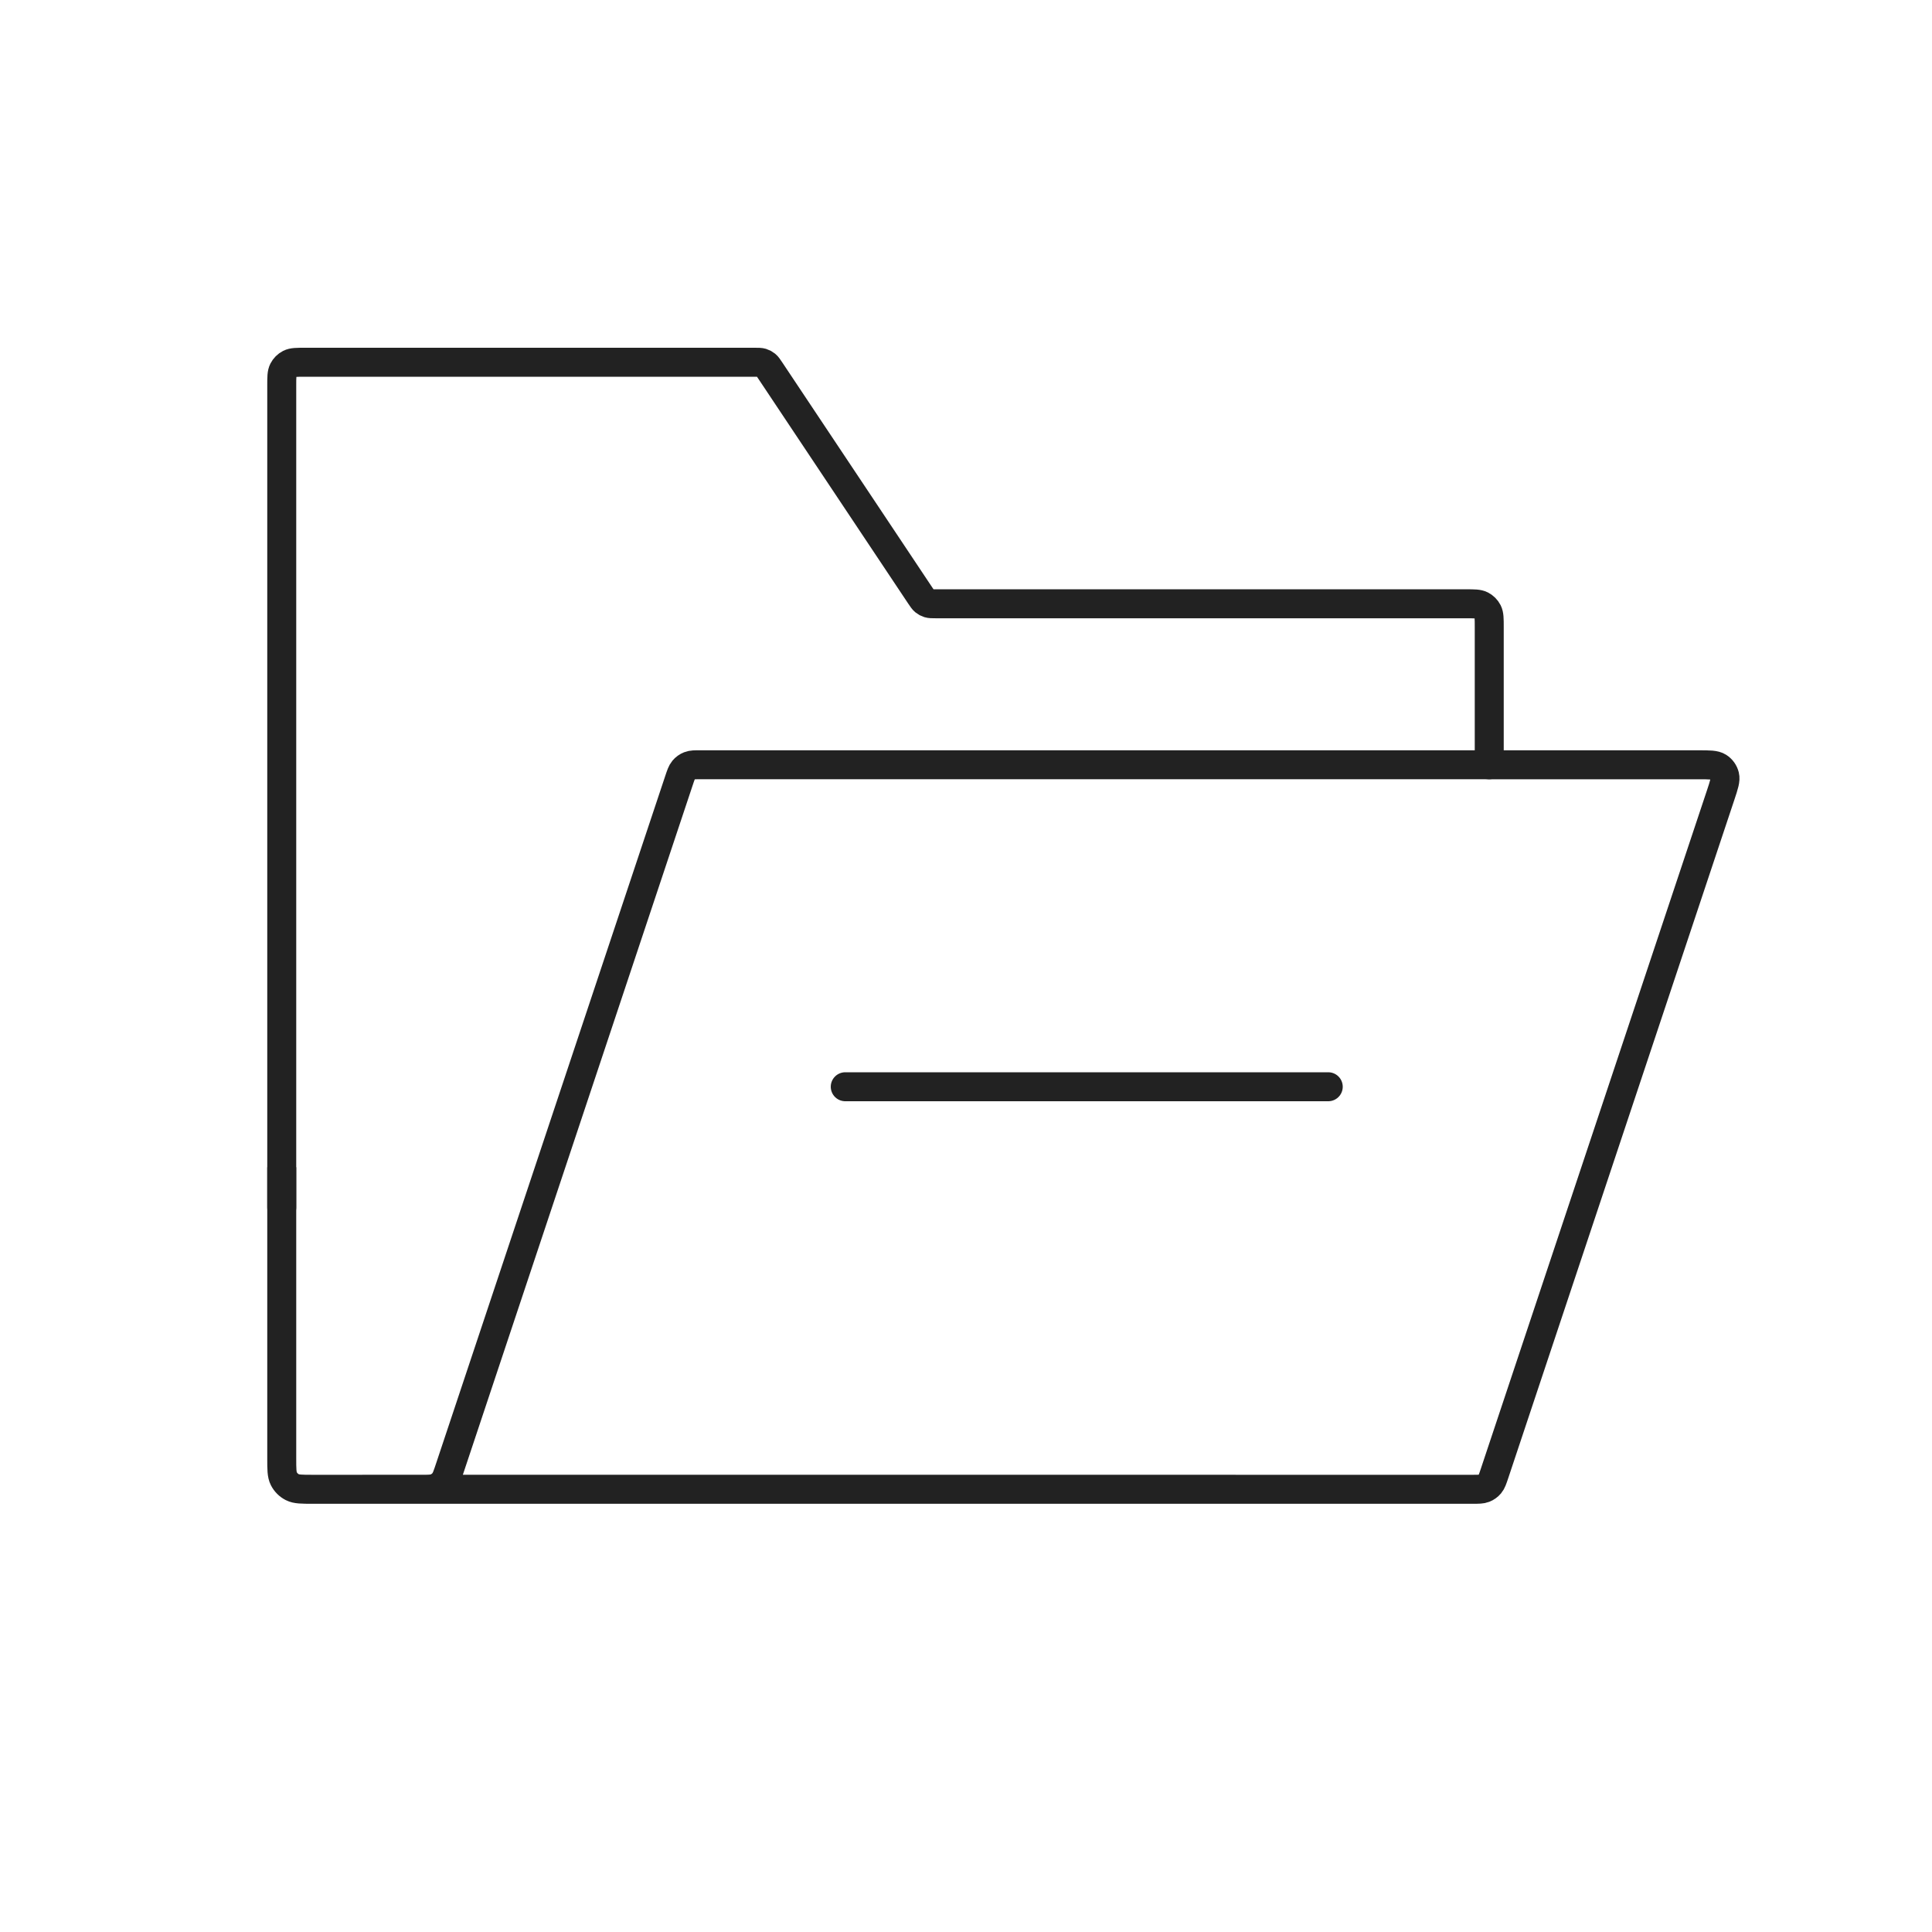 <svg width="200" height="200" viewBox="0 0 200 200" fill="none" xmlns="http://www.w3.org/2000/svg">
<path d="M29.166 125V39.9C29.166 39.06 29.166 38.64 29.33 38.319C29.474 38.037 29.703 37.807 29.985 37.663C30.306 37.5 30.726 37.5 31.567 37.5H78.139C78.515 37.5 78.702 37.5 78.873 37.552C79.024 37.598 79.164 37.673 79.286 37.773C79.424 37.886 79.528 38.042 79.737 38.355L95.263 61.648C95.472 61.961 95.576 62.117 95.713 62.23C95.835 62.331 95.976 62.406 96.127 62.452C96.297 62.503 96.485 62.503 96.861 62.503H151.766C152.607 62.503 153.027 62.503 153.347 62.667C153.63 62.811 153.859 63.04 154.003 63.322C154.166 63.643 154.166 64.063 154.166 64.903V79.167M87.5 112.5H137.5" stroke="#222222" stroke-width="3" stroke-linecap="round"/>
<path d="M37.5 154.167L152.437 154.17C153.059 154.17 153.37 154.17 153.634 154.066C153.868 153.974 154.075 153.825 154.236 153.632C154.418 153.414 154.517 153.119 154.714 152.529L178.114 82.329C178.469 81.262 178.647 80.729 178.54 80.305C178.447 79.933 178.215 79.611 177.892 79.405C177.523 79.17 176.961 79.17 175.837 79.17L72.563 79.167C71.941 79.166 71.63 79.166 71.365 79.271C71.132 79.362 70.925 79.512 70.764 79.704C70.581 79.922 70.483 80.218 70.286 80.808L46.562 151.982C46.3 152.769 46.169 153.162 45.926 153.453C45.711 153.71 45.435 153.909 45.124 154.031C44.771 154.17 44.356 154.17 43.527 154.17H32.367C31.246 154.17 30.686 154.17 30.259 153.952C29.882 153.76 29.576 153.454 29.384 153.078C29.166 152.65 29.166 152.09 29.166 150.97V120.833" stroke="#222222" stroke-width="3"/>
</svg>
